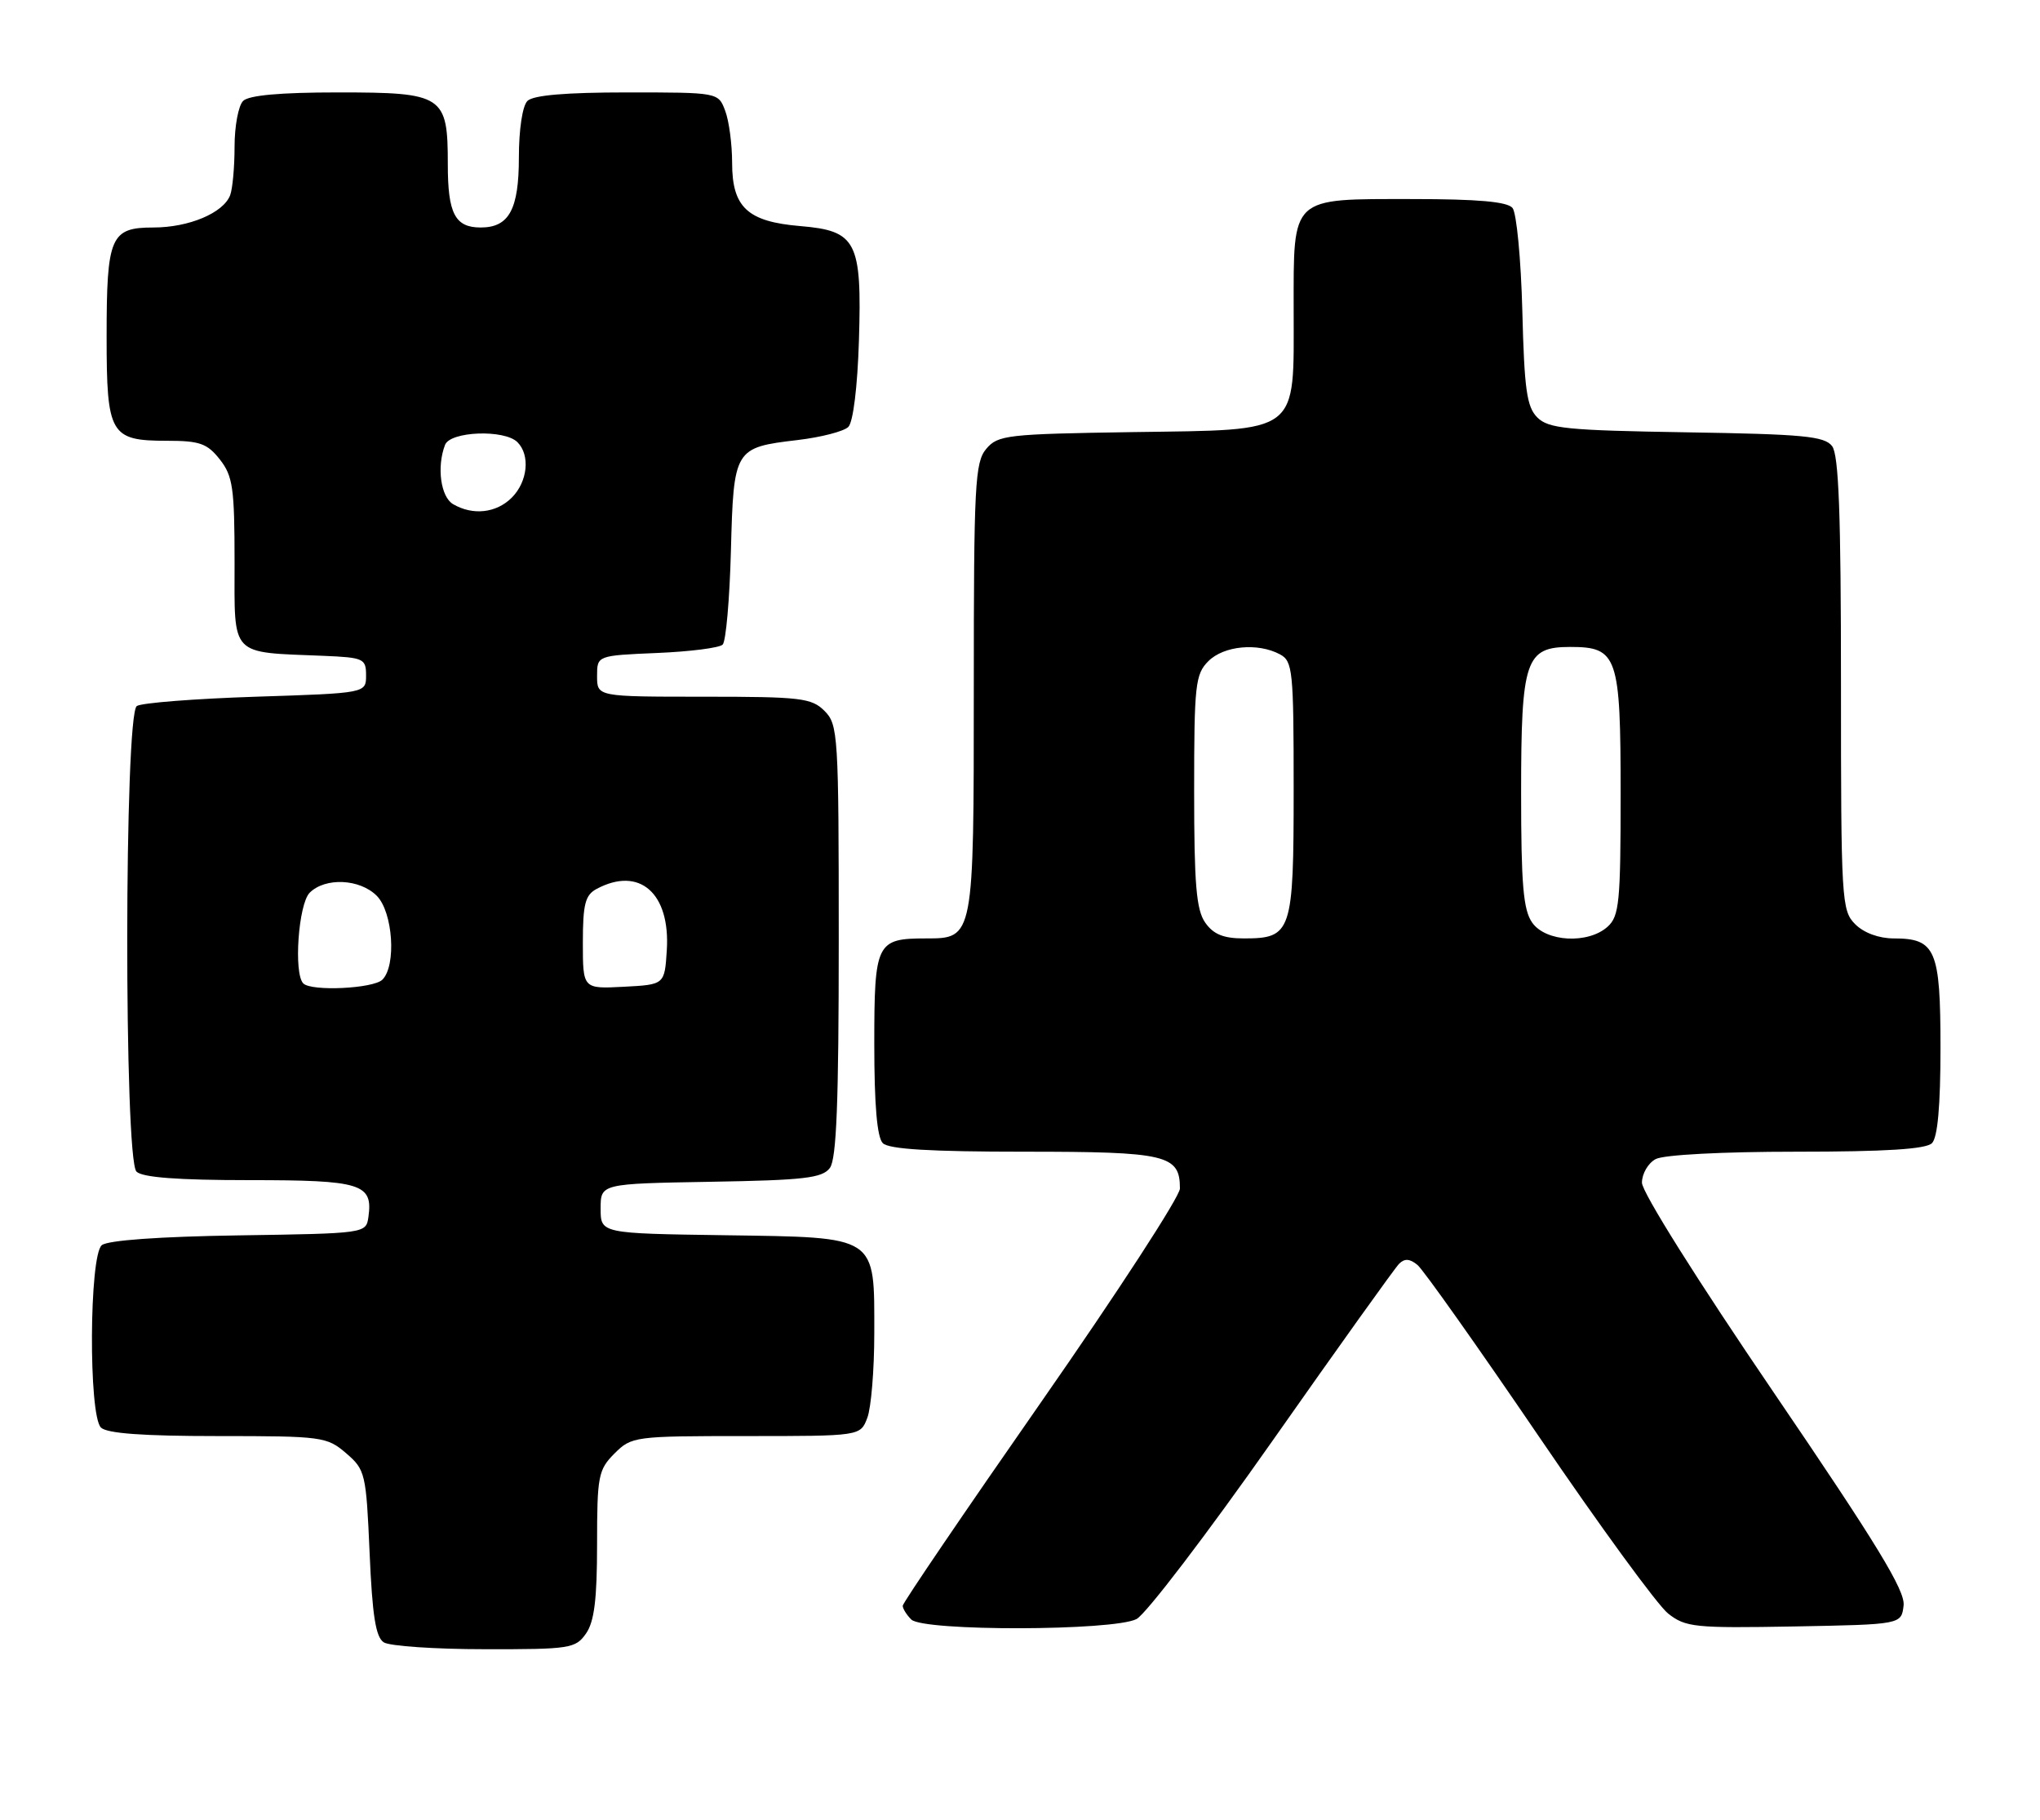 <?xml version="1.0" encoding="UTF-8" standalone="no"?>
<!DOCTYPE svg PUBLIC "-//W3C//DTD SVG 1.1//EN" "http://www.w3.org/Graphics/SVG/1.1/DTD/svg11.dtd" >
<svg xmlns="http://www.w3.org/2000/svg" xmlns:xlink="http://www.w3.org/1999/xlink" version="1.1" viewBox="0 0 287 256">
 <g >
 <path fill="currentColor"
d=" M 82.44 229.78 C 83.61 228.11 84.00 224.96 84.00 217.23 C 84.00 207.61 84.17 206.74 86.45 204.45 C 88.86 202.05 89.25 202.00 104.98 202.00 C 121.05 202.00 121.05 202.00 122.02 199.43 C 122.56 198.02 123.00 192.67 123.00 187.55 C 123.00 173.67 123.61 174.07 102.00 173.75 C 84.50 173.50 84.50 173.50 84.50 170.00 C 84.50 166.50 84.50 166.50 100.00 166.23 C 113.13 166.01 115.69 165.71 116.75 164.29 C 117.69 163.04 118.00 155.00 118.00 132.31 C 118.00 103.33 117.91 101.91 116.00 100.00 C 114.18 98.18 112.67 98.00 99.00 98.00 C 84.00 98.00 84.00 98.00 84.00 95.10 C 84.00 92.21 84.00 92.21 92.42 91.85 C 97.05 91.66 101.21 91.13 101.67 90.67 C 102.13 90.21 102.65 84.28 102.83 77.48 C 103.21 63.11 103.31 62.95 112.19 61.90 C 115.50 61.51 118.72 60.68 119.35 60.05 C 120.03 59.37 120.64 54.40 120.84 47.91 C 121.27 33.94 120.51 32.46 112.58 31.80 C 105.17 31.18 103.00 29.17 103.00 22.91 C 103.00 20.28 102.56 16.98 102.02 15.57 C 101.05 13.00 101.05 13.00 88.22 13.00 C 79.58 13.00 75.01 13.39 74.20 14.20 C 73.50 14.90 73.00 18.23 73.00 22.13 C 73.00 29.46 71.62 32.00 67.63 32.00 C 64.02 32.00 63.00 30.05 63.00 23.13 C 63.00 13.40 62.39 13.00 47.55 13.00 C 39.43 13.00 35.00 13.40 34.20 14.20 C 33.54 14.86 33.00 17.75 33.00 20.62 C 33.00 23.49 32.72 26.56 32.38 27.46 C 31.42 29.96 26.57 32.00 21.58 32.00 C 15.55 32.00 15.00 33.28 15.00 47.36 C 15.00 61.13 15.51 62.00 23.50 62.00 C 28.09 62.00 29.15 62.37 30.93 64.63 C 32.76 66.96 33.00 68.65 33.00 79.09 C 33.00 92.50 32.25 91.71 45.50 92.25 C 51.17 92.49 51.50 92.64 51.50 95.00 C 51.50 97.50 51.50 97.50 36.00 98.00 C 27.47 98.28 19.94 98.86 19.25 99.31 C 17.48 100.45 17.44 163.04 19.20 164.80 C 20.02 165.62 25.00 166.00 35.08 166.00 C 50.87 166.00 52.49 166.50 51.83 171.19 C 51.50 173.49 51.44 173.50 33.57 173.77 C 22.42 173.94 15.15 174.46 14.32 175.15 C 12.55 176.62 12.44 199.04 14.20 200.80 C 15.03 201.63 20.12 202.00 30.64 202.00 C 45.31 202.00 45.99 202.09 48.69 204.41 C 51.40 206.74 51.51 207.23 52.00 218.45 C 52.38 227.29 52.86 230.30 54.00 231.02 C 54.83 231.54 61.21 231.98 68.19 231.98 C 80.19 232.00 80.97 231.88 82.44 229.78 Z  M 159.89 227.74 C 161.21 227.06 169.81 215.78 179.02 202.67 C 188.22 189.57 196.24 178.36 196.83 177.77 C 197.61 176.99 198.34 177.04 199.42 177.93 C 200.25 178.62 207.93 189.47 216.48 202.03 C 225.03 214.60 233.22 225.82 234.68 226.96 C 237.14 228.90 238.41 229.03 252.42 228.78 C 267.50 228.50 267.50 228.50 267.81 225.82 C 268.05 223.74 264.04 217.17 249.56 195.90 C 238.81 180.12 231.00 167.69 231.00 166.36 C 231.00 165.10 231.87 163.60 232.93 163.04 C 234.06 162.43 242.33 162.00 252.73 162.00 C 265.30 162.00 270.96 161.64 271.80 160.80 C 272.60 160.00 273.00 155.55 273.00 147.37 C 273.00 133.58 272.32 132.00 266.43 132.00 C 264.33 132.00 262.22 131.22 261.00 130.00 C 259.08 128.08 259.00 126.67 259.00 96.19 C 259.00 72.28 258.69 63.98 257.75 62.75 C 256.68 61.35 253.66 61.07 237.28 60.81 C 220.43 60.54 217.85 60.28 216.28 58.72 C 214.79 57.23 214.45 54.78 214.17 43.72 C 213.98 36.45 213.36 29.94 212.79 29.25 C 212.06 28.37 207.93 28.00 198.71 28.00 C 181.45 28.00 182.00 27.49 182.00 43.54 C 182.00 61.28 183.12 60.43 159.34 60.78 C 141.67 61.05 140.39 61.19 138.75 63.14 C 137.16 65.03 137.00 68.18 137.00 96.78 C 137.00 132.03 137.01 132.00 130.28 132.00 C 123.29 132.00 123.00 132.59 123.00 146.84 C 123.00 155.43 123.39 159.99 124.20 160.80 C 125.05 161.65 130.90 162.00 144.13 162.00 C 164.16 162.00 166.00 162.44 166.00 167.18 C 166.00 168.30 157.22 181.80 146.50 197.18 C 135.78 212.56 127.00 225.47 127.00 225.87 C 127.00 226.27 127.54 227.14 128.20 227.80 C 129.88 229.48 156.63 229.42 159.89 227.74 Z  M 42.67 138.33 C 41.29 136.95 41.98 127.16 43.57 125.57 C 45.76 123.39 50.61 123.61 53.00 126.00 C 55.28 128.28 55.79 135.81 53.80 137.80 C 52.54 139.06 43.81 139.48 42.67 138.33 Z  M 82.00 132.59 C 82.00 127.17 82.33 125.90 83.93 125.04 C 89.96 121.81 94.32 125.62 93.81 133.66 C 93.50 138.50 93.50 138.50 87.75 138.80 C 82.00 139.10 82.00 139.10 82.00 132.59 Z  M 63.75 70.92 C 62.00 69.90 61.42 65.68 62.61 62.58 C 63.34 60.66 70.97 60.37 72.80 62.20 C 74.62 64.02 74.24 67.76 72.00 70.00 C 69.83 72.17 66.53 72.54 63.75 70.92 Z  M 169.56 129.78 C 168.30 127.99 168.00 124.39 168.00 111.28 C 168.00 96.33 168.16 94.84 170.00 93.00 C 172.17 90.83 176.95 90.37 180.07 92.04 C 181.87 93.00 182.00 94.30 182.00 110.96 C 182.00 131.18 181.73 132.00 174.99 132.00 C 172.12 132.00 170.71 131.42 169.56 129.78 Z  M 215.56 129.78 C 214.30 127.99 214.00 124.41 214.00 111.50 C 214.00 92.80 214.61 91.00 220.90 91.00 C 227.57 91.00 228.00 92.25 228.00 111.67 C 228.00 126.89 227.81 128.87 226.17 130.35 C 223.43 132.82 217.47 132.50 215.56 129.78 Z "/>
</g>
</svg>